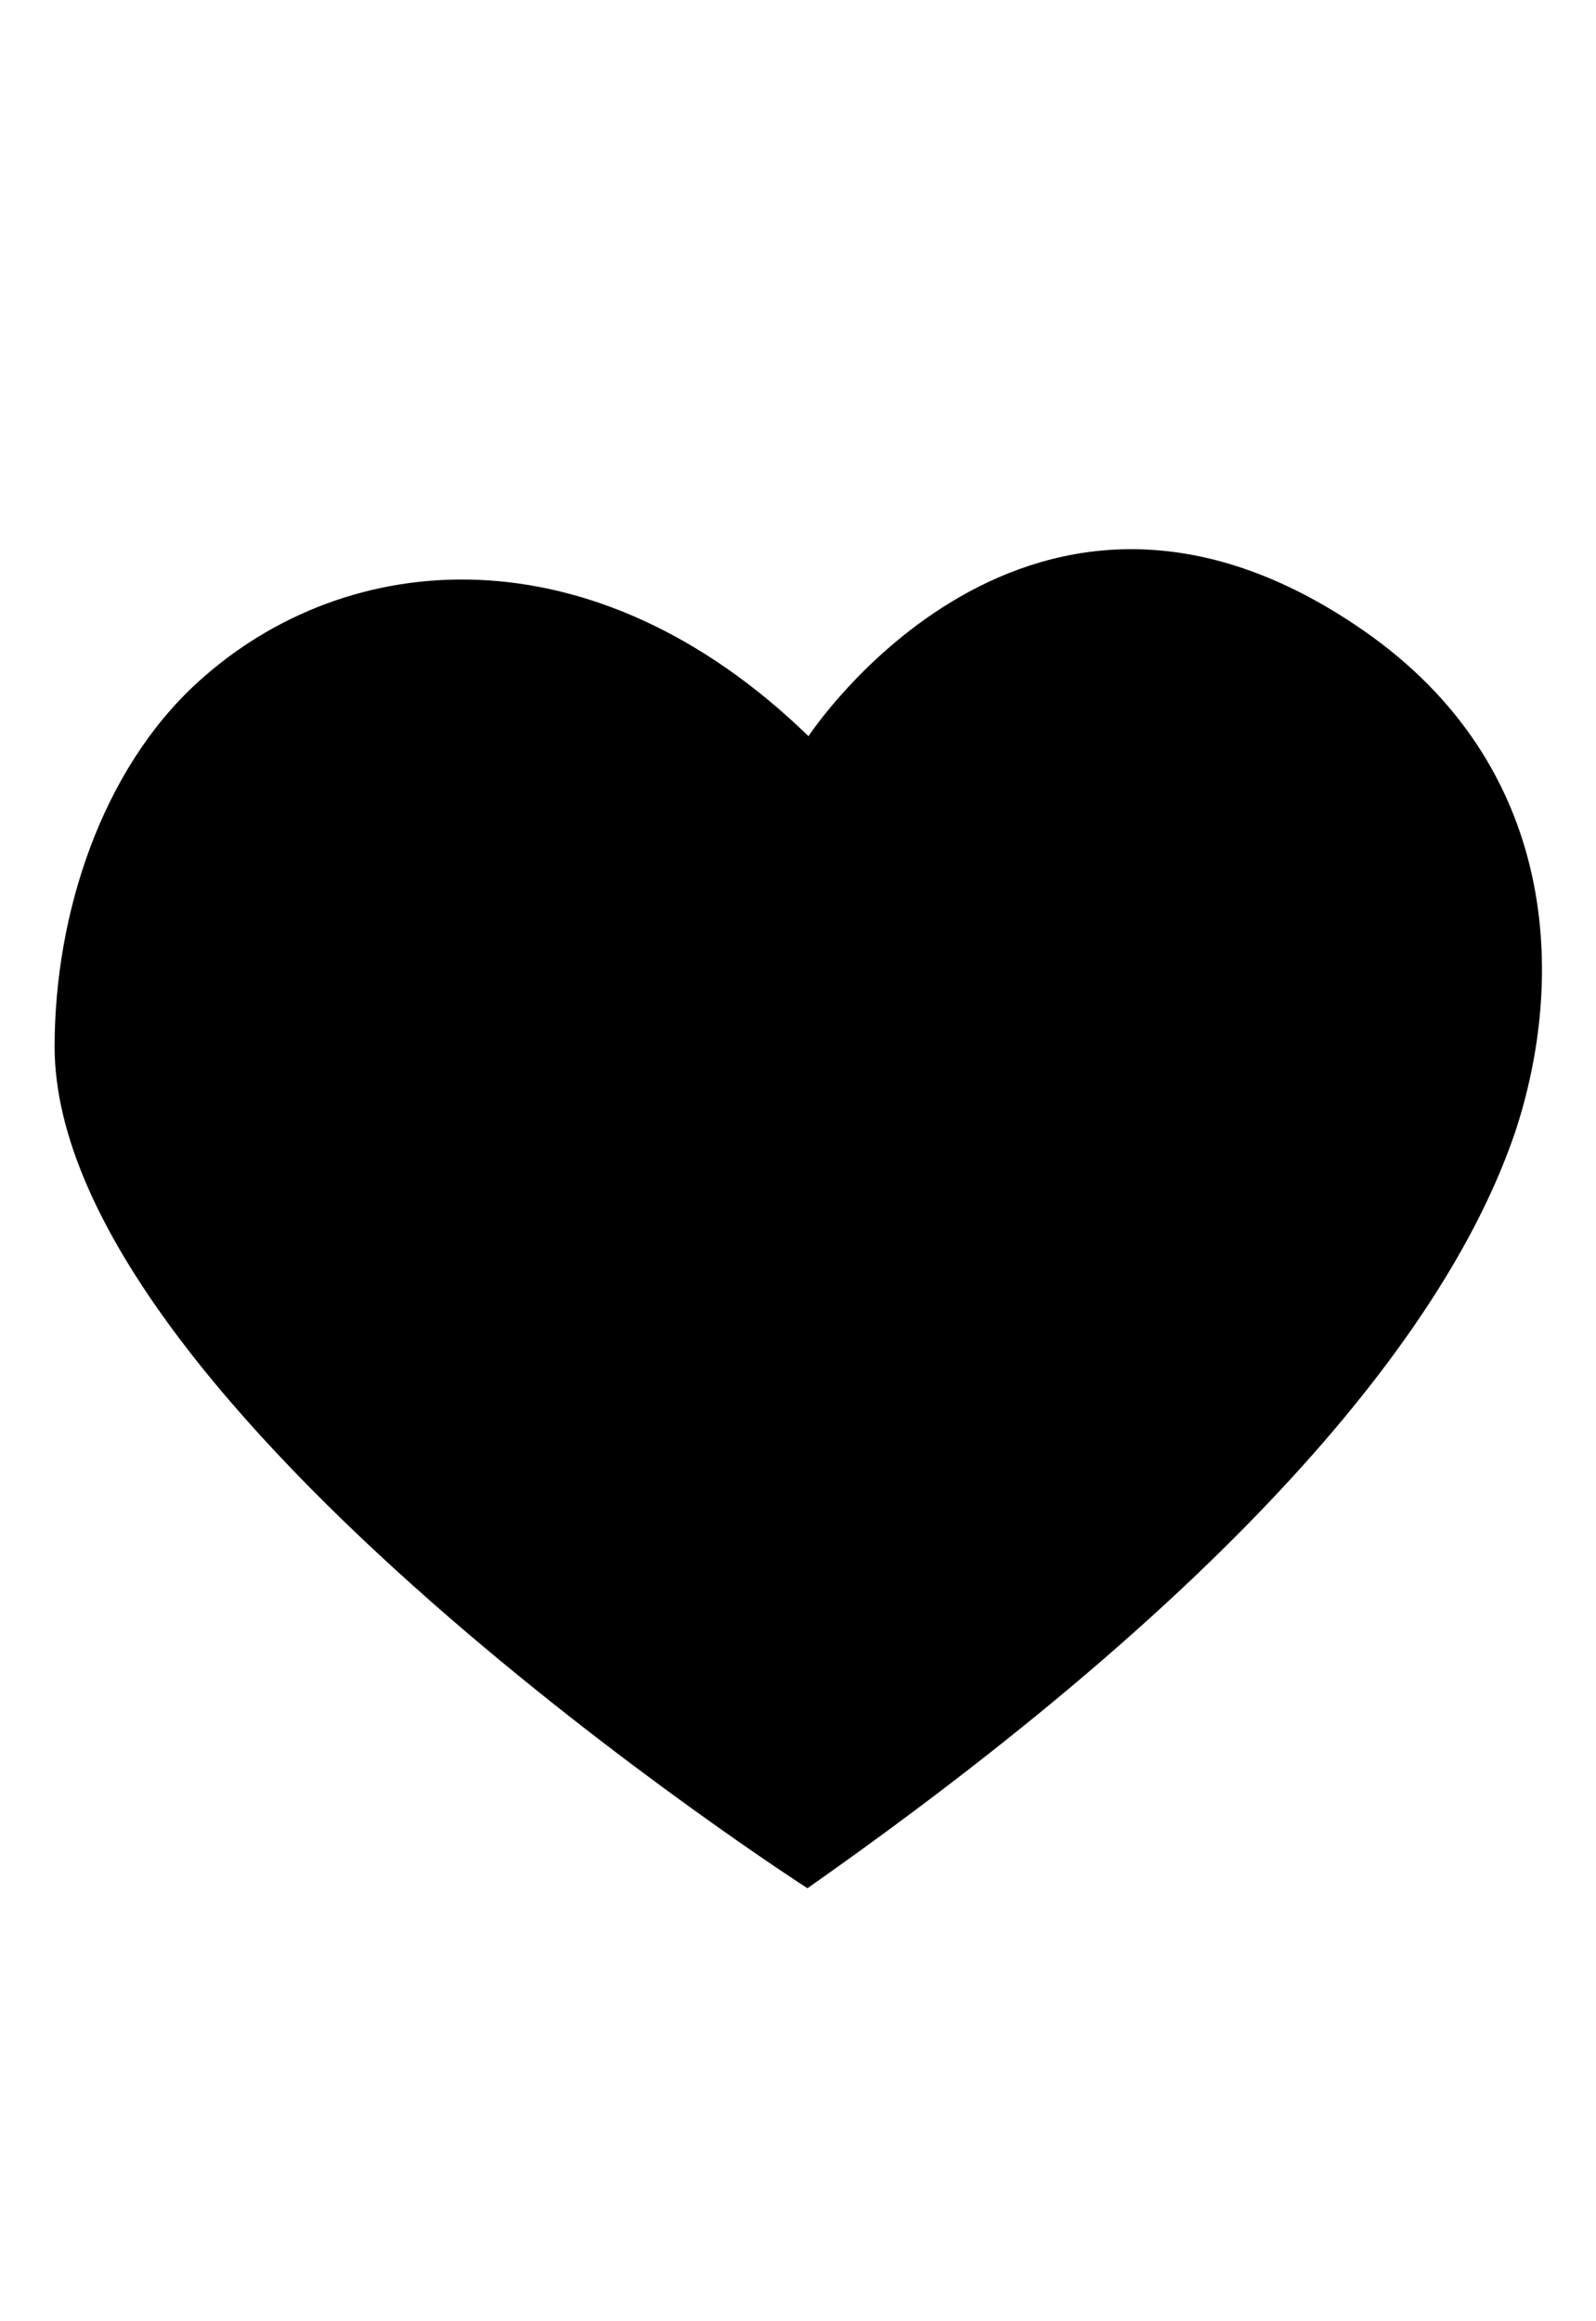 <?xml version="1.0" encoding="utf-8"?>
<!-- Generator: Adobe Illustrator 17.1.0, SVG Export Plug-In . SVG Version: 6.00 Build 0)  -->
<!DOCTYPE svg PUBLIC "-//W3C//DTD SVG 1.1//EN" "http://www.w3.org/Graphics/SVG/1.1/DTD/svg11.dtd">
<svg version="1.1" id="Layer_1" xmlns="http://www.w3.org/2000/svg" xmlns:xlink="http://www.w3.org/1999/xlink" x="0px" y="0px"
	 viewBox="0 0 152 221" enable-background="new 0 0 152 221" xml:space="preserve">
<path d="M76.9,179.8c0,0-71.6-46-71.7-80.1C5.2,87,9.7,73.3,18.8,65c14.2-13,37.7-14.8,58.2,5.1c0,0,21-32.1,52.8-10.1
	c18.8,13,19.3,33.3,14.5,47.8C138.6,124.6,121.2,148.7,76.9,179.8z"/>
</svg>
